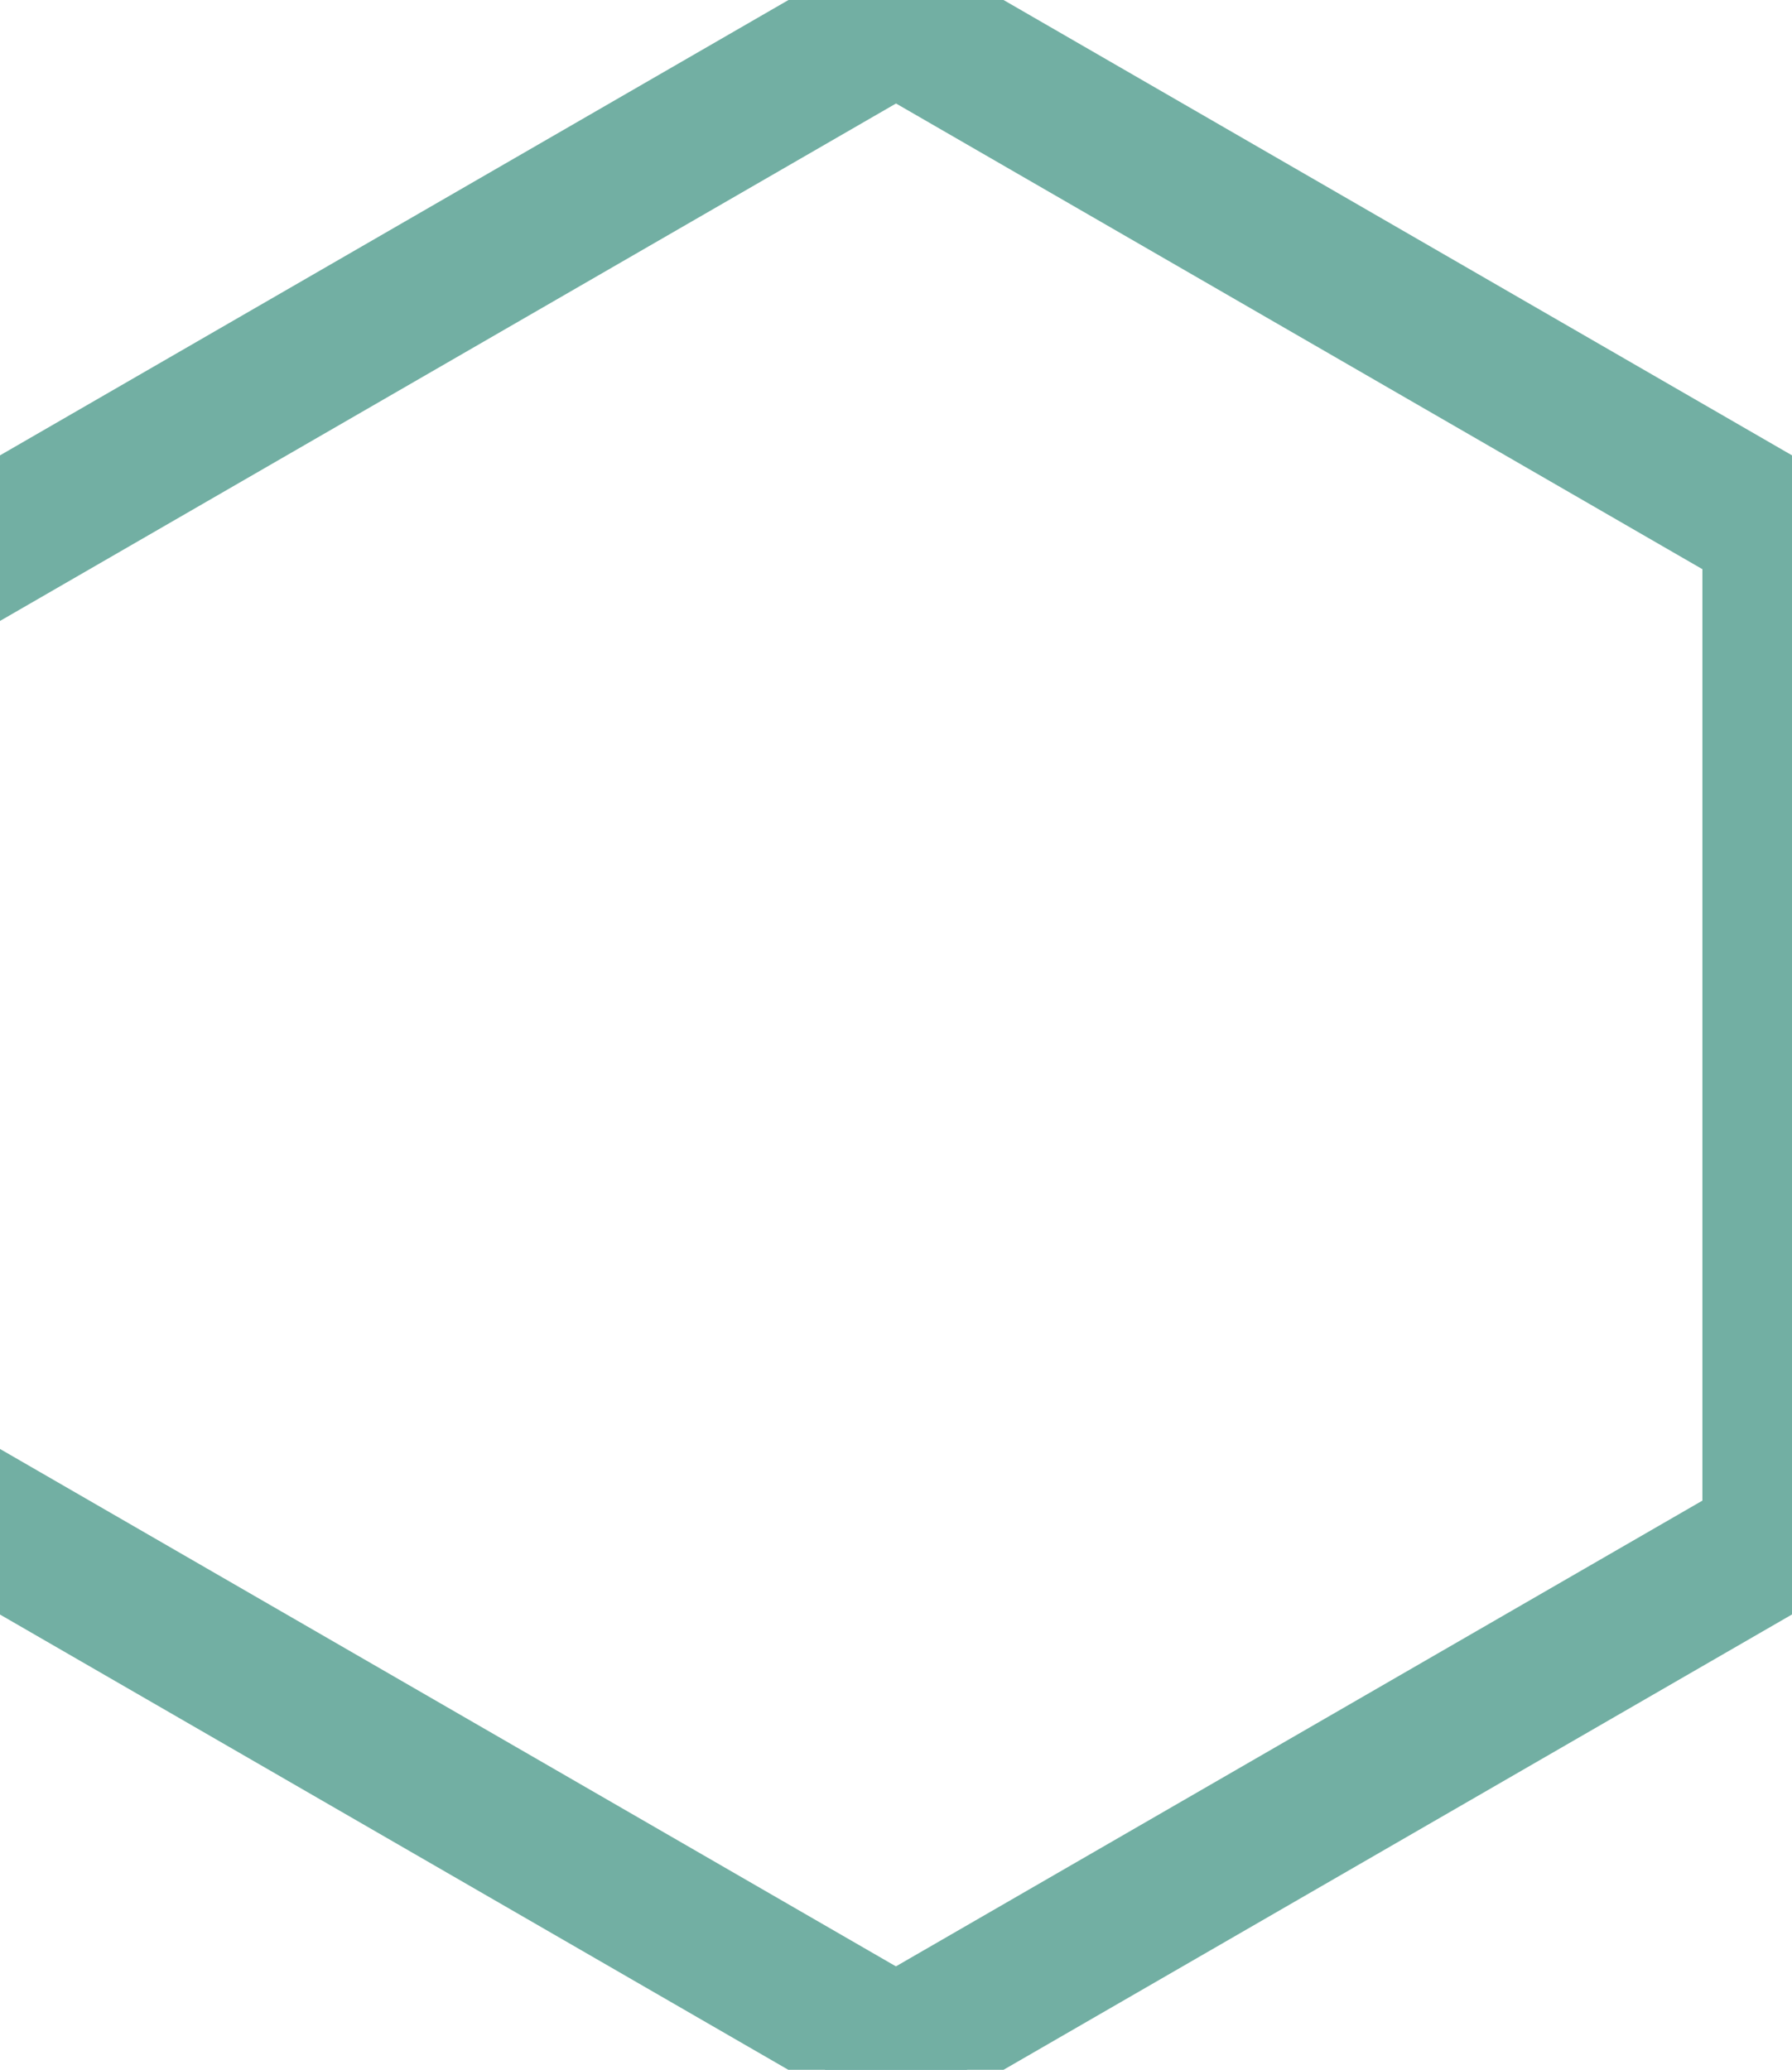 <?xml version="1.0" encoding="UTF-8"?>
<svg width="100" height="115.47" version="1.1" xml:space="preserve" xmlns="http://www.w3.org/2000/svg"><g fill="none" stroke="#72afa3" stroke-linecap="square" stroke-width="8"><path d="m50 114.32-49-28.29"/><path d="m99 86.025-49 28.29"/><path d="m99 29.445v56.581"/><path d="m50 1.154 49 28.29"/><path d="m1 29.445 49-28.29"/></g></svg>
